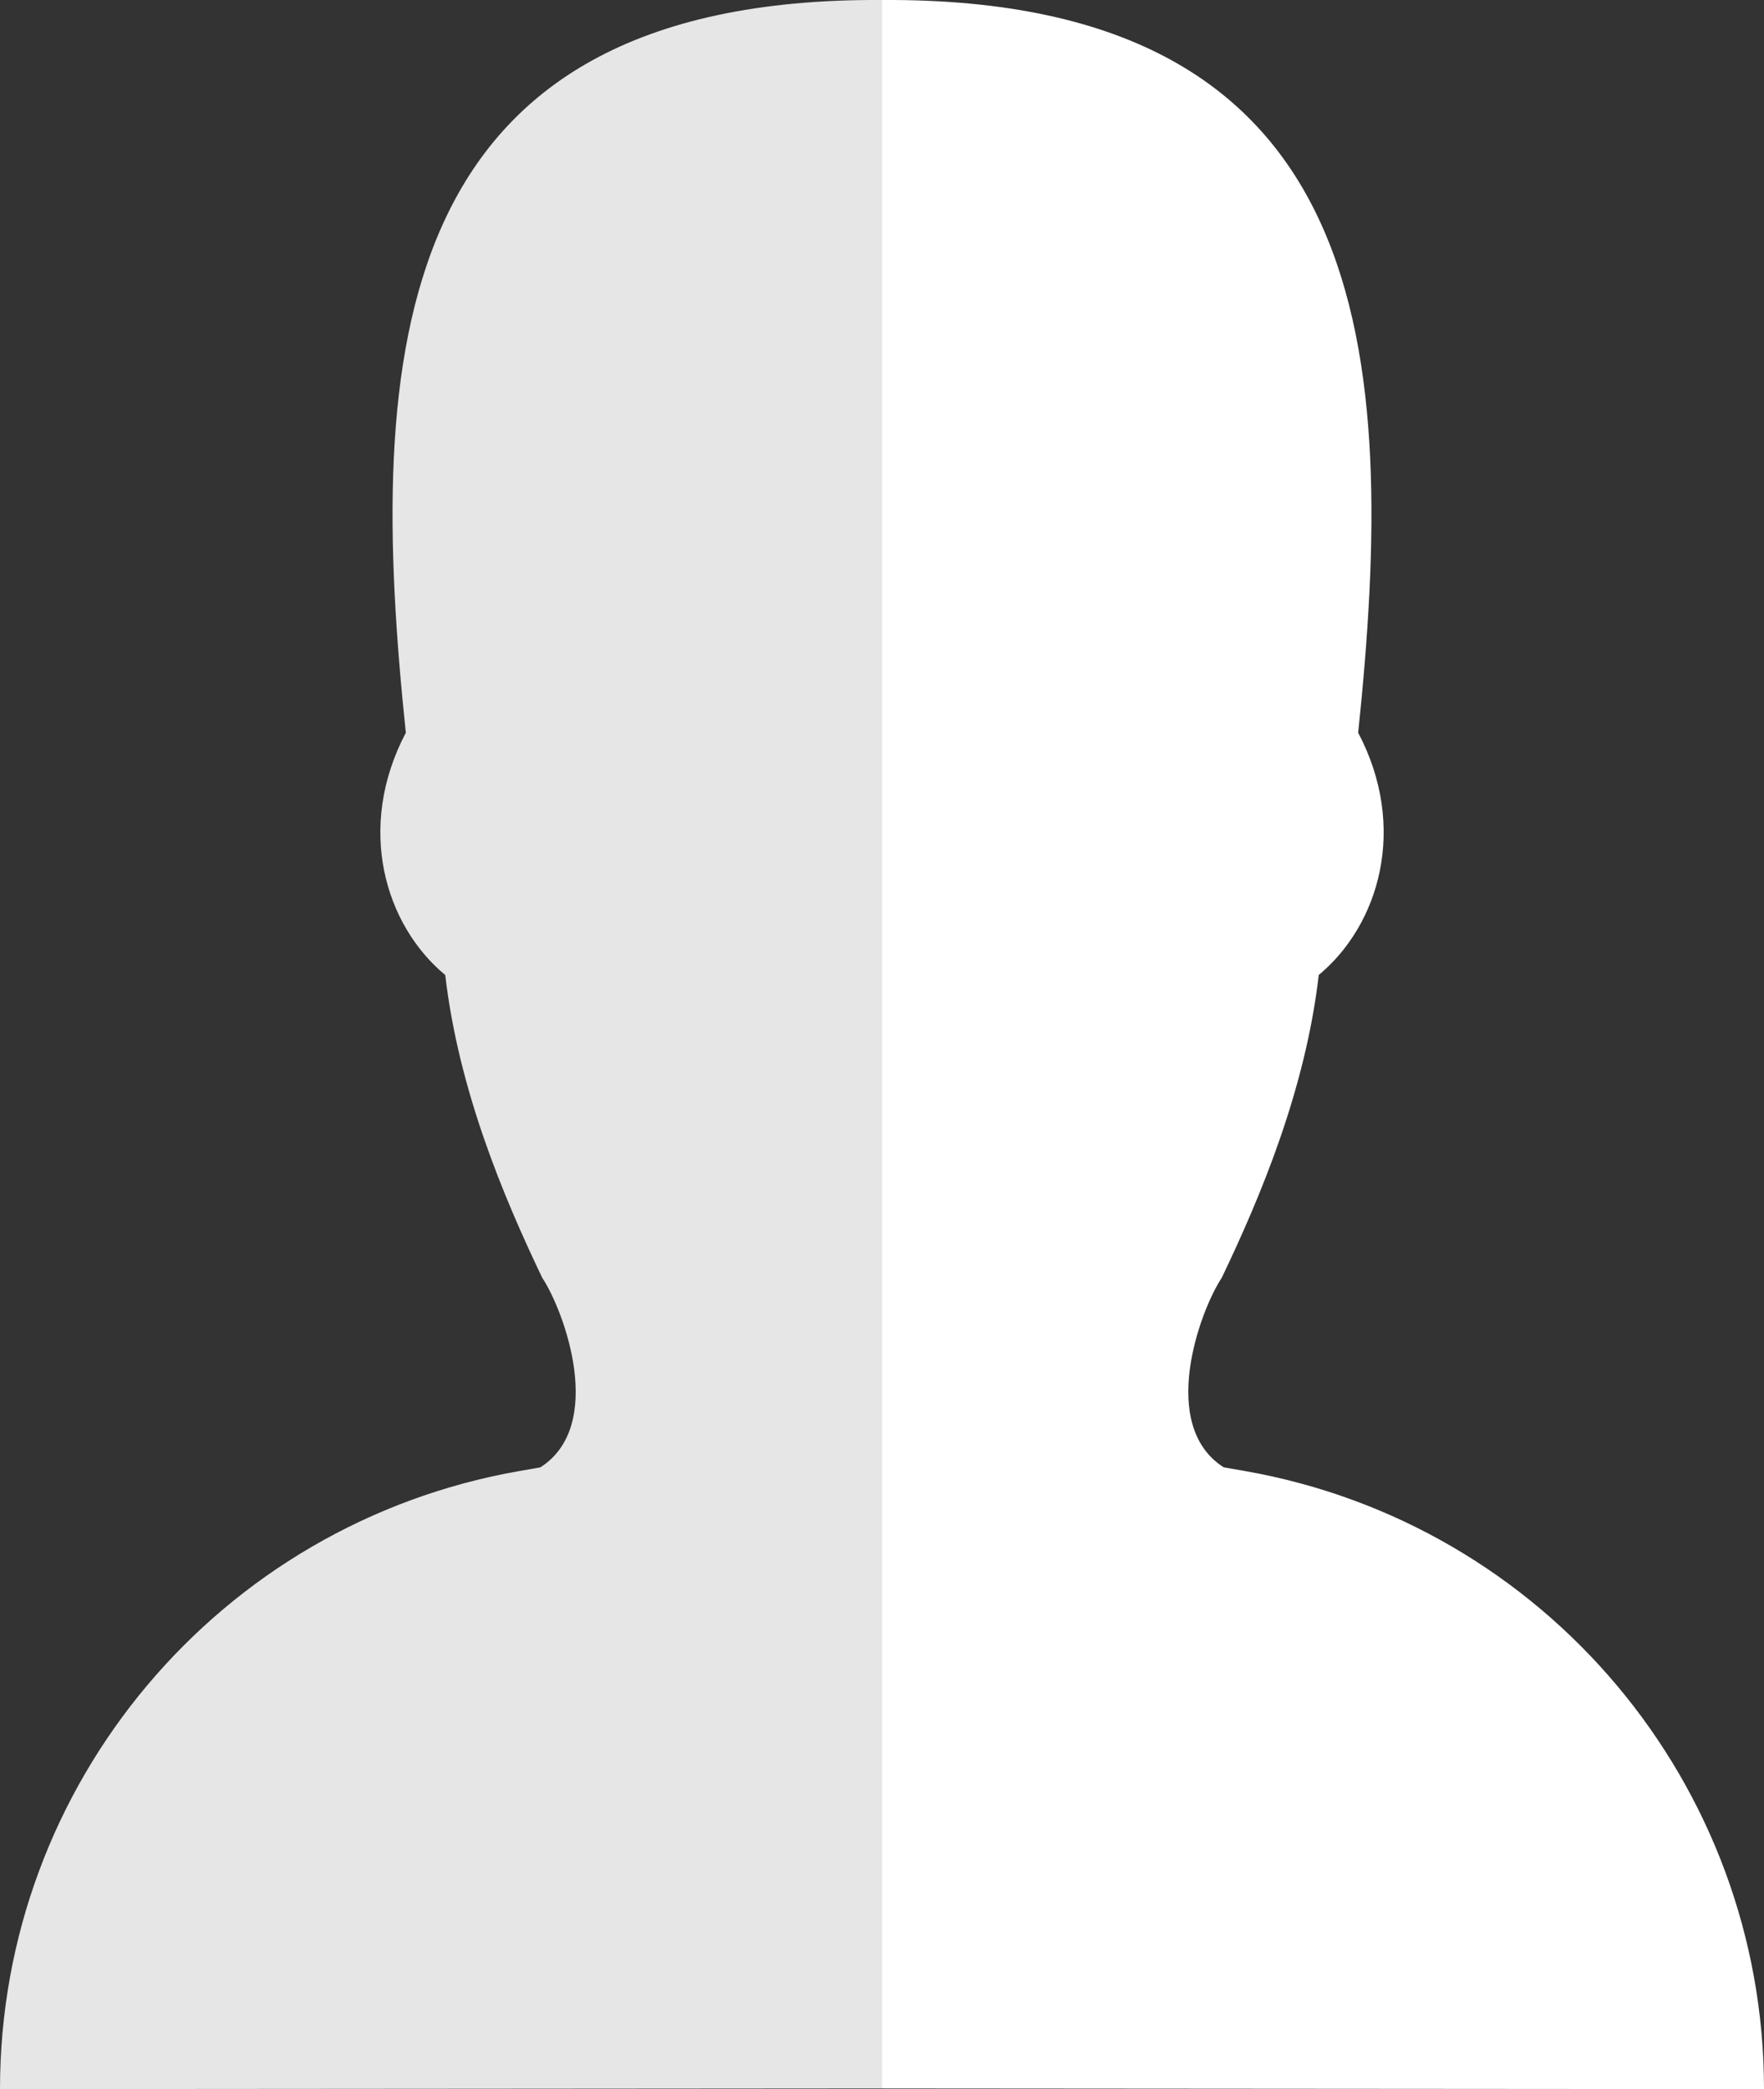 <svg xmlns="http://www.w3.org/2000/svg" viewBox="0 0 915.15 1083.6"><rect x="0" y="0" width="915.15" height="1083.6" fill="#333333" stroke="none"/><defs><style>.cls-1{fill:#e6e6e6;}.cls-2{fill:#fff;}</style></defs><title>Ativo 4</title><g id="Camada_2" data-name="Camada 2"><g id="svg6122"><path id="path5828" class="cls-1" d="M0,1083.6H0C0,925.46,113.69,790.27,269.46,763l10.83-1.88c33.93-21.62,12.72-80.62,1-98.38-20.1-42-43.39-97.41-50.3-157-31.36-26-46.35-76.48-20.45-125.67C190.06,184.27,200.15-1.58,457.58,0V1083.26Z"/><path id="path5828-9" class="cls-2" d="M915.15,1083.6h0c0-158.14-113.69-293.33-269.46-320.63l-10.83-1.88c-33.92-21.62-12.71-80.62-1-98.38,20.1-42,43.39-97.41,50.3-157,31.36-26,46.36-76.48,20.45-125.67C725.09,184.27,715-1.58,457.58,0V1083.26Z"/></g></g></svg>